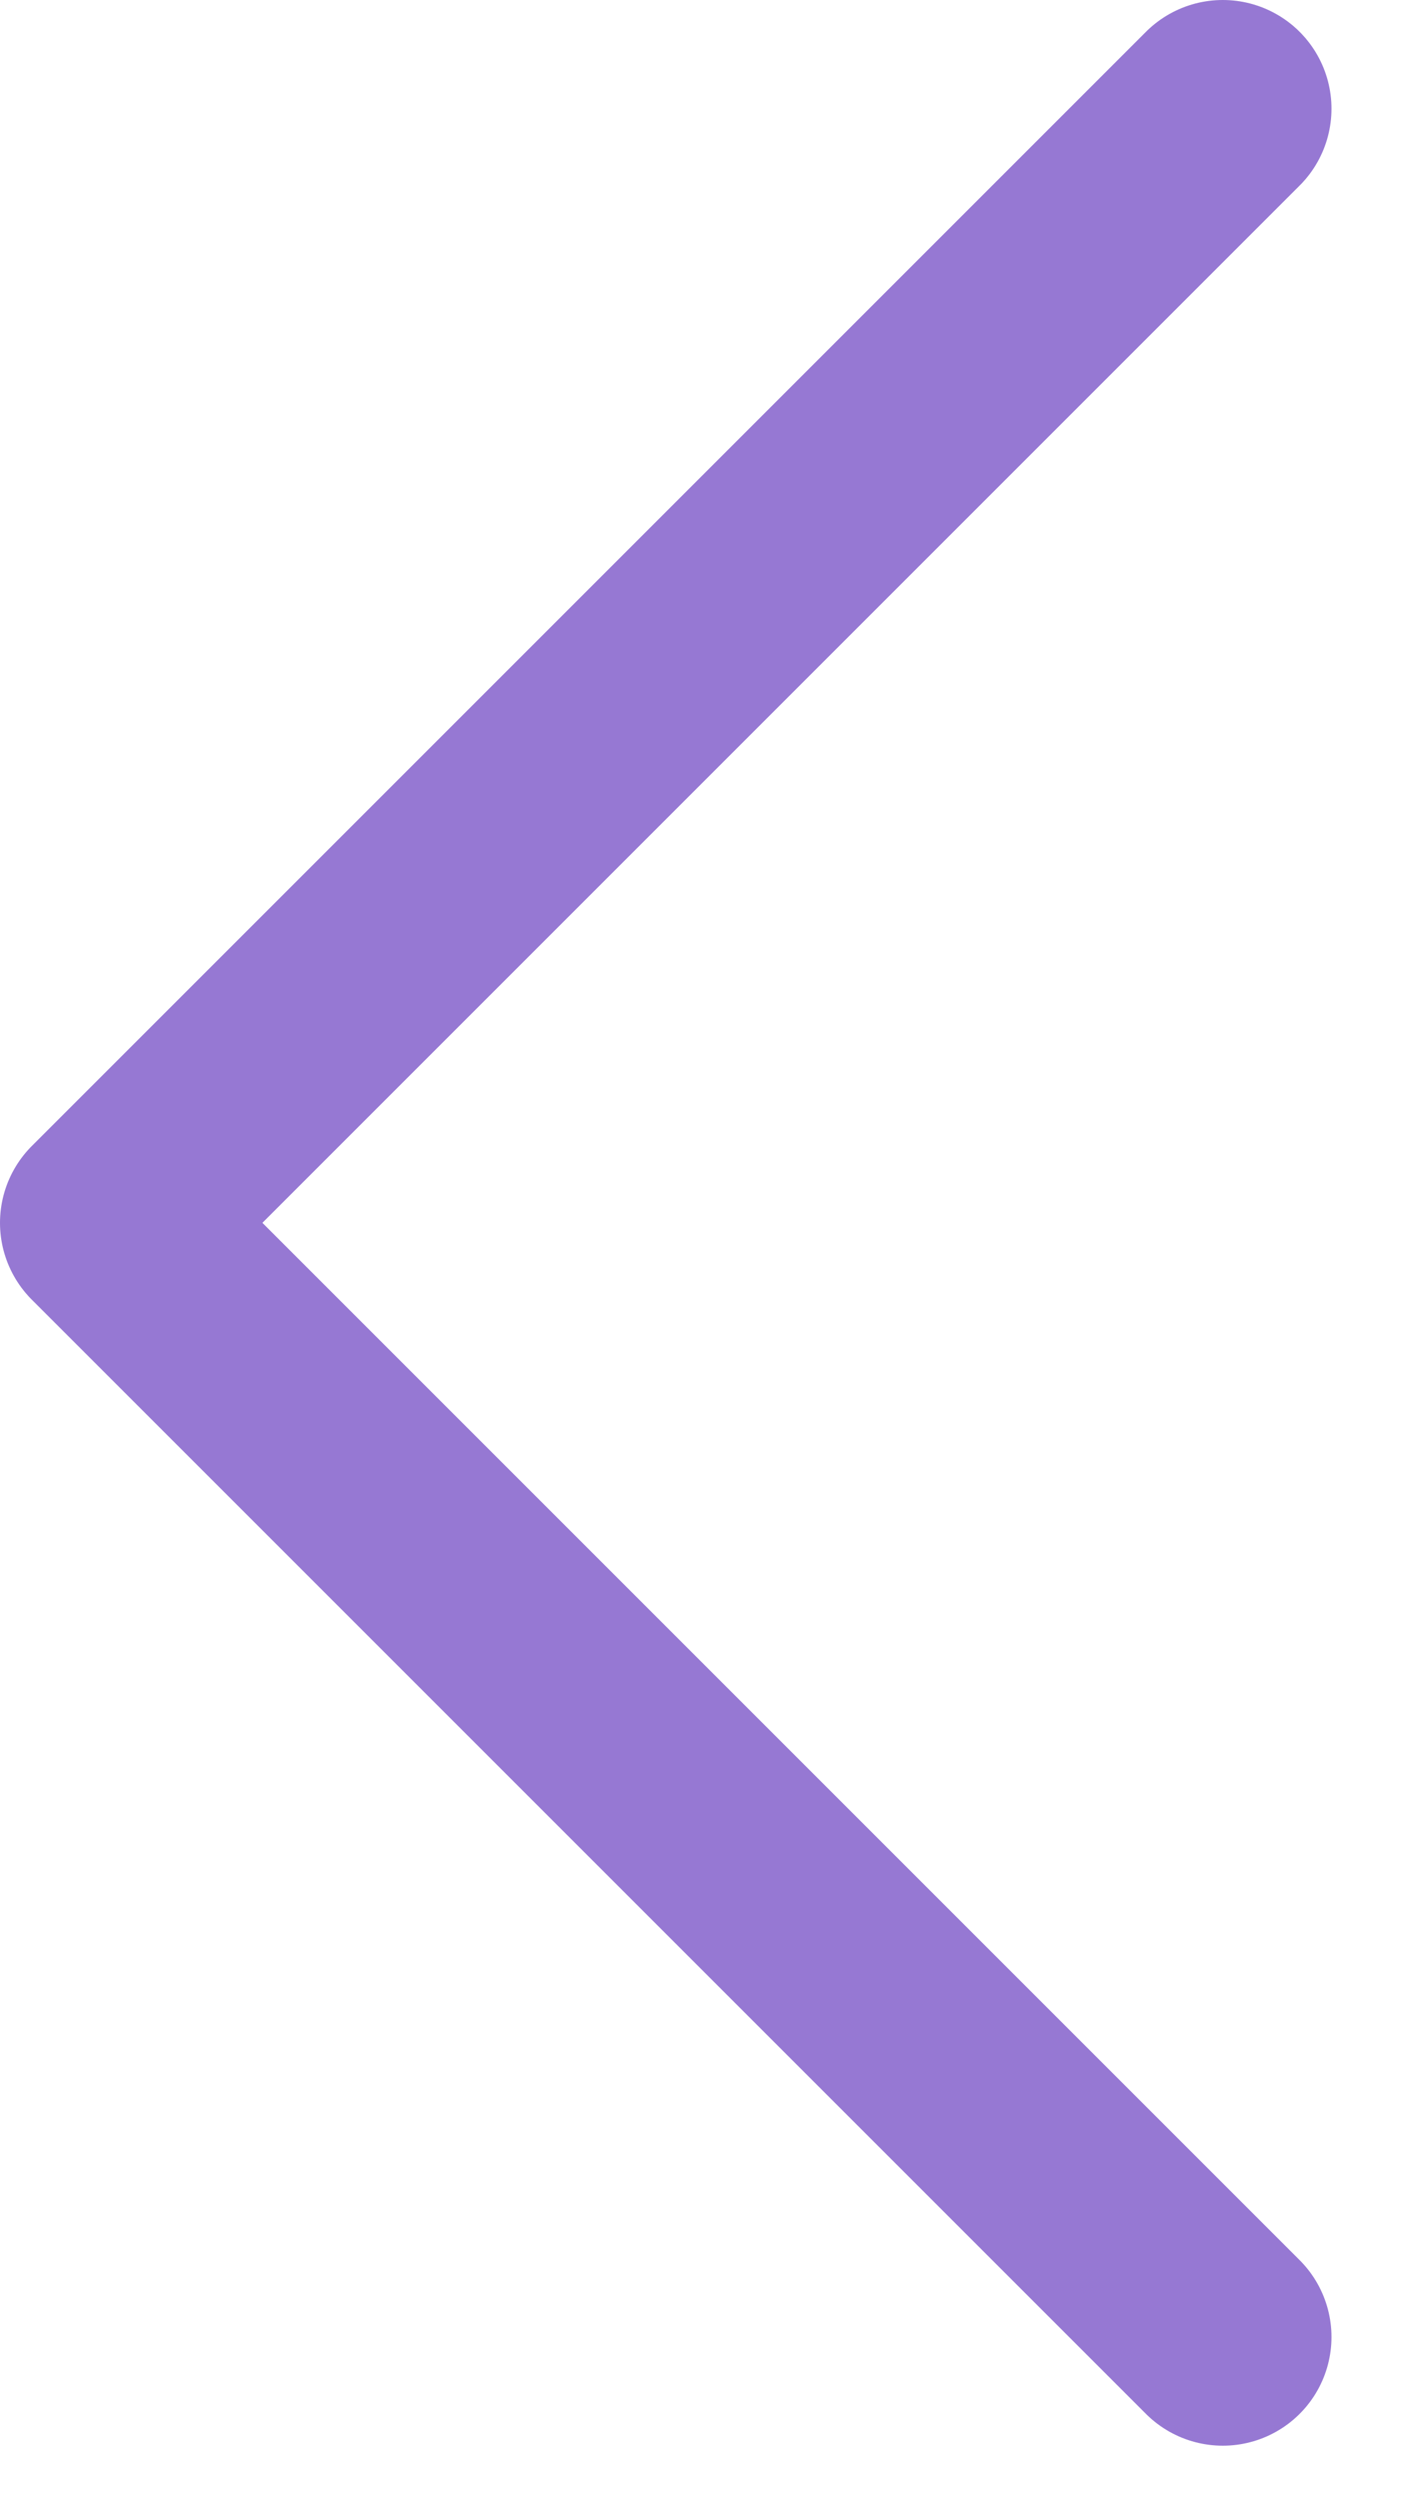 <svg width="13" height="23" viewBox="0 0 13 23" fill="none" xmlns="http://www.w3.org/2000/svg">
<path d="M11.25 1L1 11.25L11.25 21.5" stroke="#9678D3" stroke-width="2" stroke-linecap="round" stroke-linejoin="round"/>
</svg>
